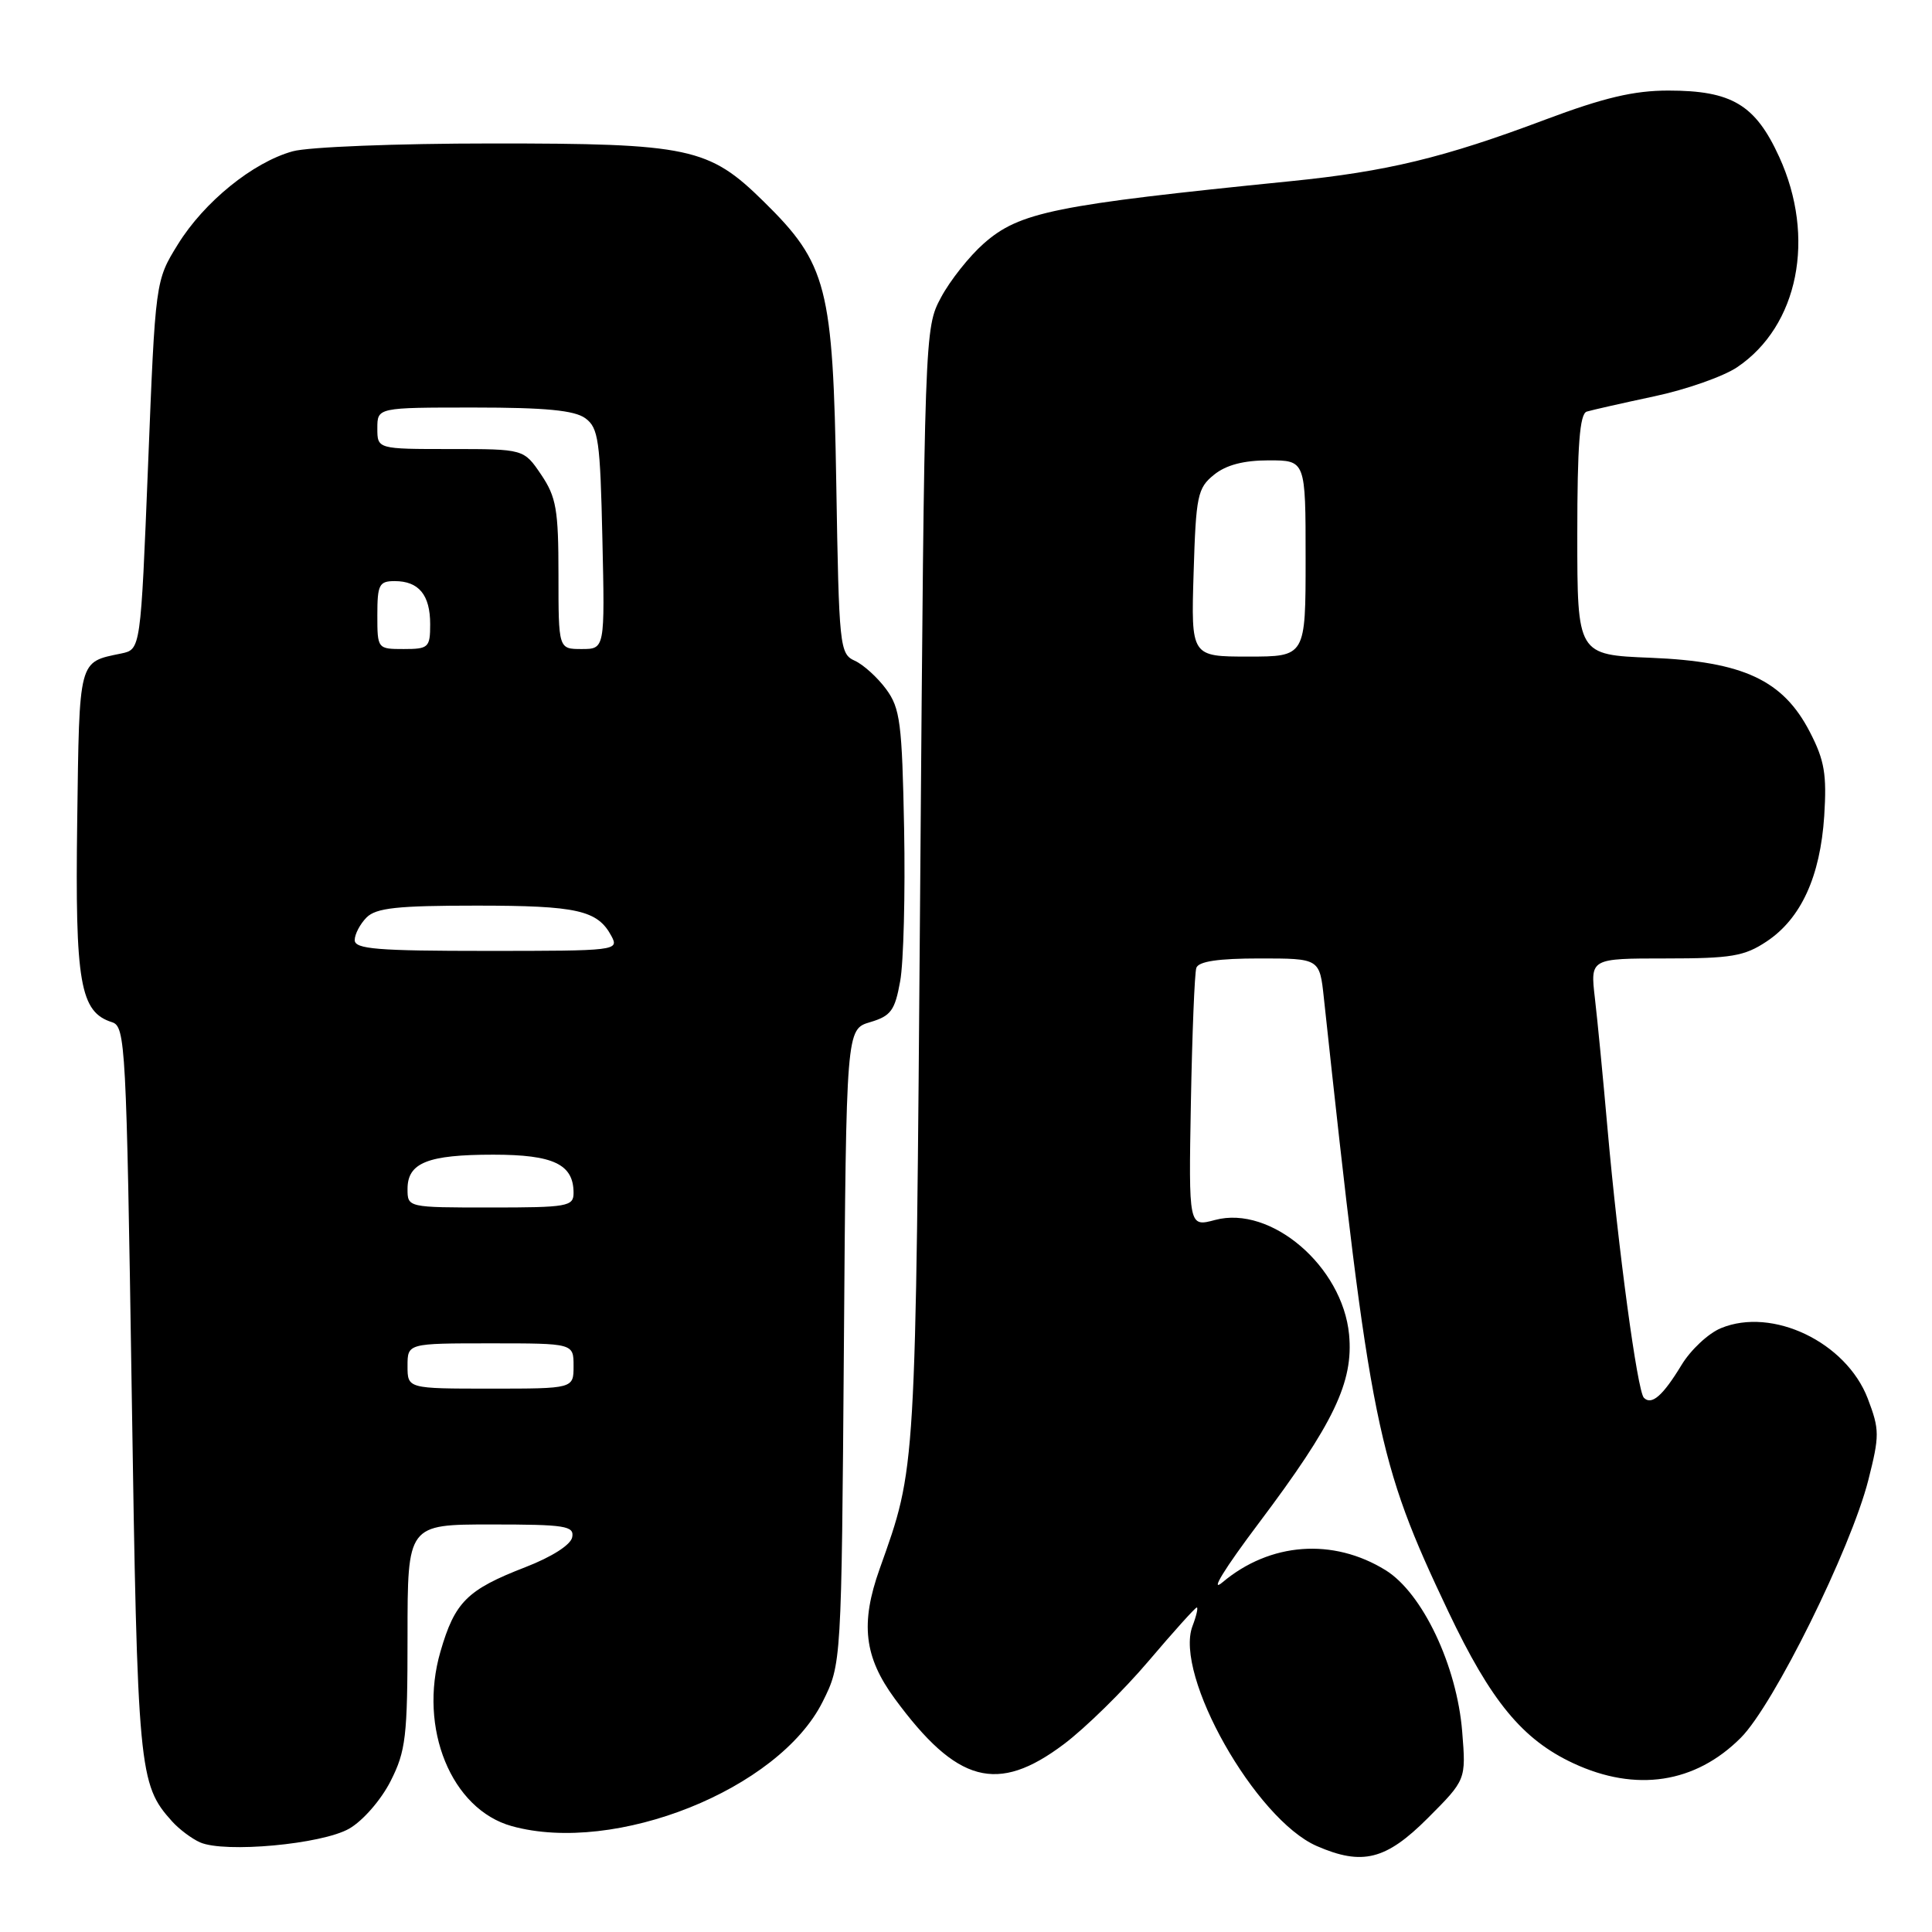 <?xml version="1.0" encoding="UTF-8" standalone="no"?>
<!DOCTYPE svg PUBLIC "-//W3C//DTD SVG 1.1//EN" "http://www.w3.org/Graphics/SVG/1.1/DTD/svg11.dtd" >
<svg xmlns="http://www.w3.org/2000/svg" xmlns:xlink="http://www.w3.org/1999/xlink" version="1.1" viewBox="0 0 256 256">
 <g >
 <path fill="currentColor"
d=" M 189.18 240.92 C 194.26 235.83 194.26 235.83 193.75 229.47 C 193.05 220.70 188.48 211.08 183.60 208.06 C 176.63 203.75 168.28 204.37 161.98 209.67 C 160.25 211.12 162.25 207.86 166.79 201.83 C 176.75 188.59 179.36 183.13 178.76 176.83 C 177.89 167.79 168.40 159.68 161.01 161.65 C 157.50 162.59 157.50 162.59 157.80 146.04 C 157.97 136.95 158.29 128.94 158.52 128.25 C 158.81 127.39 161.42 127.00 166.90 127.00 C 174.86 127.00 174.86 127.00 175.42 132.25 C 181.54 189.09 182.47 193.67 191.90 213.52 C 197.56 225.44 201.73 230.50 208.49 233.65 C 216.77 237.50 224.63 236.31 230.66 230.27 C 235.01 225.93 245.23 205.27 247.56 196.13 C 249.06 190.20 249.06 189.45 247.49 185.32 C 244.63 177.85 234.86 173.16 228.03 175.99 C 226.37 176.67 224.02 178.87 222.81 180.87 C 220.33 184.96 218.84 186.25 217.82 185.21 C 216.96 184.33 214.41 165.45 213.00 149.50 C 212.42 142.90 211.67 135.14 211.33 132.25 C 210.72 127.00 210.72 127.00 220.71 127.00 C 229.42 127.00 231.14 126.71 234.10 124.74 C 238.65 121.71 241.19 116.15 241.72 108.12 C 242.07 102.61 241.76 100.75 239.82 97.00 C 236.27 90.12 231.01 87.66 218.75 87.16 C 209.00 86.77 209.00 86.77 209.00 70.85 C 209.00 59.00 209.32 54.84 210.25 54.54 C 210.94 54.33 214.96 53.42 219.18 52.52 C 223.40 51.63 228.35 49.89 230.18 48.66 C 238.30 43.19 240.64 31.46 235.75 20.78 C 232.59 13.87 229.47 12.00 221.06 12.00 C 216.50 12.00 212.52 12.94 204.76 15.85 C 191.31 20.91 183.75 22.73 171.00 24.01 C 139.73 27.16 135.10 28.09 130.36 32.26 C 128.45 33.94 125.90 37.15 124.69 39.41 C 122.51 43.48 122.50 43.80 121.93 117.50 C 121.32 195.83 121.42 194.21 116.56 207.88 C 113.98 215.11 114.50 219.55 118.55 225.07 C 126.79 236.29 132.16 237.74 140.97 231.11 C 143.82 228.97 148.86 224.02 152.18 220.11 C 155.50 216.20 158.38 213.00 158.58 213.00 C 158.78 213.00 158.53 214.11 158.01 215.47 C 155.55 221.95 166.35 241.06 174.48 244.61 C 180.52 247.24 183.65 246.45 189.18 240.92 Z  M 46.28 242.30 C 48.08 241.27 50.49 238.50 51.75 236.02 C 53.78 232.01 54.00 230.14 54.00 216.79 C 54.00 202.00 54.00 202.00 65.07 202.00 C 74.93 202.00 76.11 202.19 75.82 203.69 C 75.63 204.70 73.12 206.30 69.61 207.66 C 61.89 210.65 60.27 212.26 58.36 218.85 C 55.41 229.00 59.80 239.74 67.81 241.97 C 81.53 245.77 103.19 237.11 109.00 225.50 C 111.50 220.50 111.50 220.50 111.82 178.44 C 112.13 136.38 112.13 136.38 115.30 135.44 C 118.05 134.62 118.58 133.91 119.28 130.00 C 119.73 127.53 119.96 118.45 119.80 109.82 C 119.53 95.79 119.28 93.85 117.42 91.32 C 116.28 89.77 114.41 88.07 113.26 87.55 C 111.26 86.64 111.17 85.74 110.81 64.05 C 110.38 38.00 109.60 34.96 101.19 26.70 C 93.92 19.54 91.37 19.00 65.12 19.01 C 52.63 19.01 40.83 19.47 38.78 20.05 C 33.51 21.51 27.05 26.75 23.57 32.38 C 20.59 37.20 20.59 37.20 19.62 61.63 C 18.64 86.05 18.64 86.05 16.07 86.59 C 10.36 87.77 10.52 87.16 10.23 108.87 C 9.94 130.28 10.61 134.11 14.85 135.45 C 16.62 136.02 16.75 138.41 17.45 184.27 C 18.22 234.69 18.38 236.43 22.79 241.33 C 23.73 242.38 25.40 243.63 26.50 244.12 C 29.76 245.56 42.67 244.38 46.28 242.30 Z  M 158.16 75.91 C 158.47 65.67 158.68 64.67 160.86 62.91 C 162.46 61.61 164.79 61.00 168.11 61.00 C 173.00 61.00 173.00 61.00 173.00 74.00 C 173.00 87.00 173.00 87.00 165.41 87.00 C 157.82 87.00 157.82 87.00 158.16 75.91 Z  M 54.00 181.00 C 54.00 178.00 54.00 178.00 65.00 178.00 C 76.00 178.00 76.00 178.00 76.00 181.00 C 76.00 184.00 76.00 184.00 65.00 184.00 C 54.00 184.00 54.00 184.00 54.00 181.00 Z  M 54.00 157.54 C 54.00 154.07 56.68 153.00 65.36 153.00 C 73.34 153.00 76.00 154.27 76.00 158.07 C 76.00 159.86 75.20 160.00 65.00 160.00 C 54.00 160.00 54.00 160.00 54.00 157.54 Z  M 47.00 124.57 C 47.00 123.79 47.71 122.44 48.57 121.57 C 49.84 120.30 52.66 120.00 63.14 120.00 C 76.49 120.00 79.18 120.61 81.01 124.02 C 82.05 125.96 81.69 126.00 64.54 126.00 C 50.00 126.00 47.00 125.76 47.00 124.57 Z  M 50.00 81.50 C 50.00 77.47 50.24 77.00 52.30 77.00 C 55.49 77.00 57.00 78.83 57.00 82.70 C 57.00 85.80 56.79 86.00 53.50 86.00 C 50.02 86.00 50.00 85.98 50.00 81.50 Z  M 74.00 76.15 C 74.00 67.53 73.71 65.87 71.71 62.90 C 69.41 59.50 69.41 59.50 59.71 59.50 C 50.00 59.50 50.00 59.50 50.00 56.75 C 50.00 54.00 50.00 54.00 62.81 54.00 C 72.28 54.00 76.12 54.37 77.56 55.42 C 79.30 56.69 79.53 58.35 79.82 71.42 C 80.15 86.00 80.15 86.00 77.07 86.00 C 74.00 86.00 74.00 86.00 74.00 76.15 Z "/>
</g>
</svg>